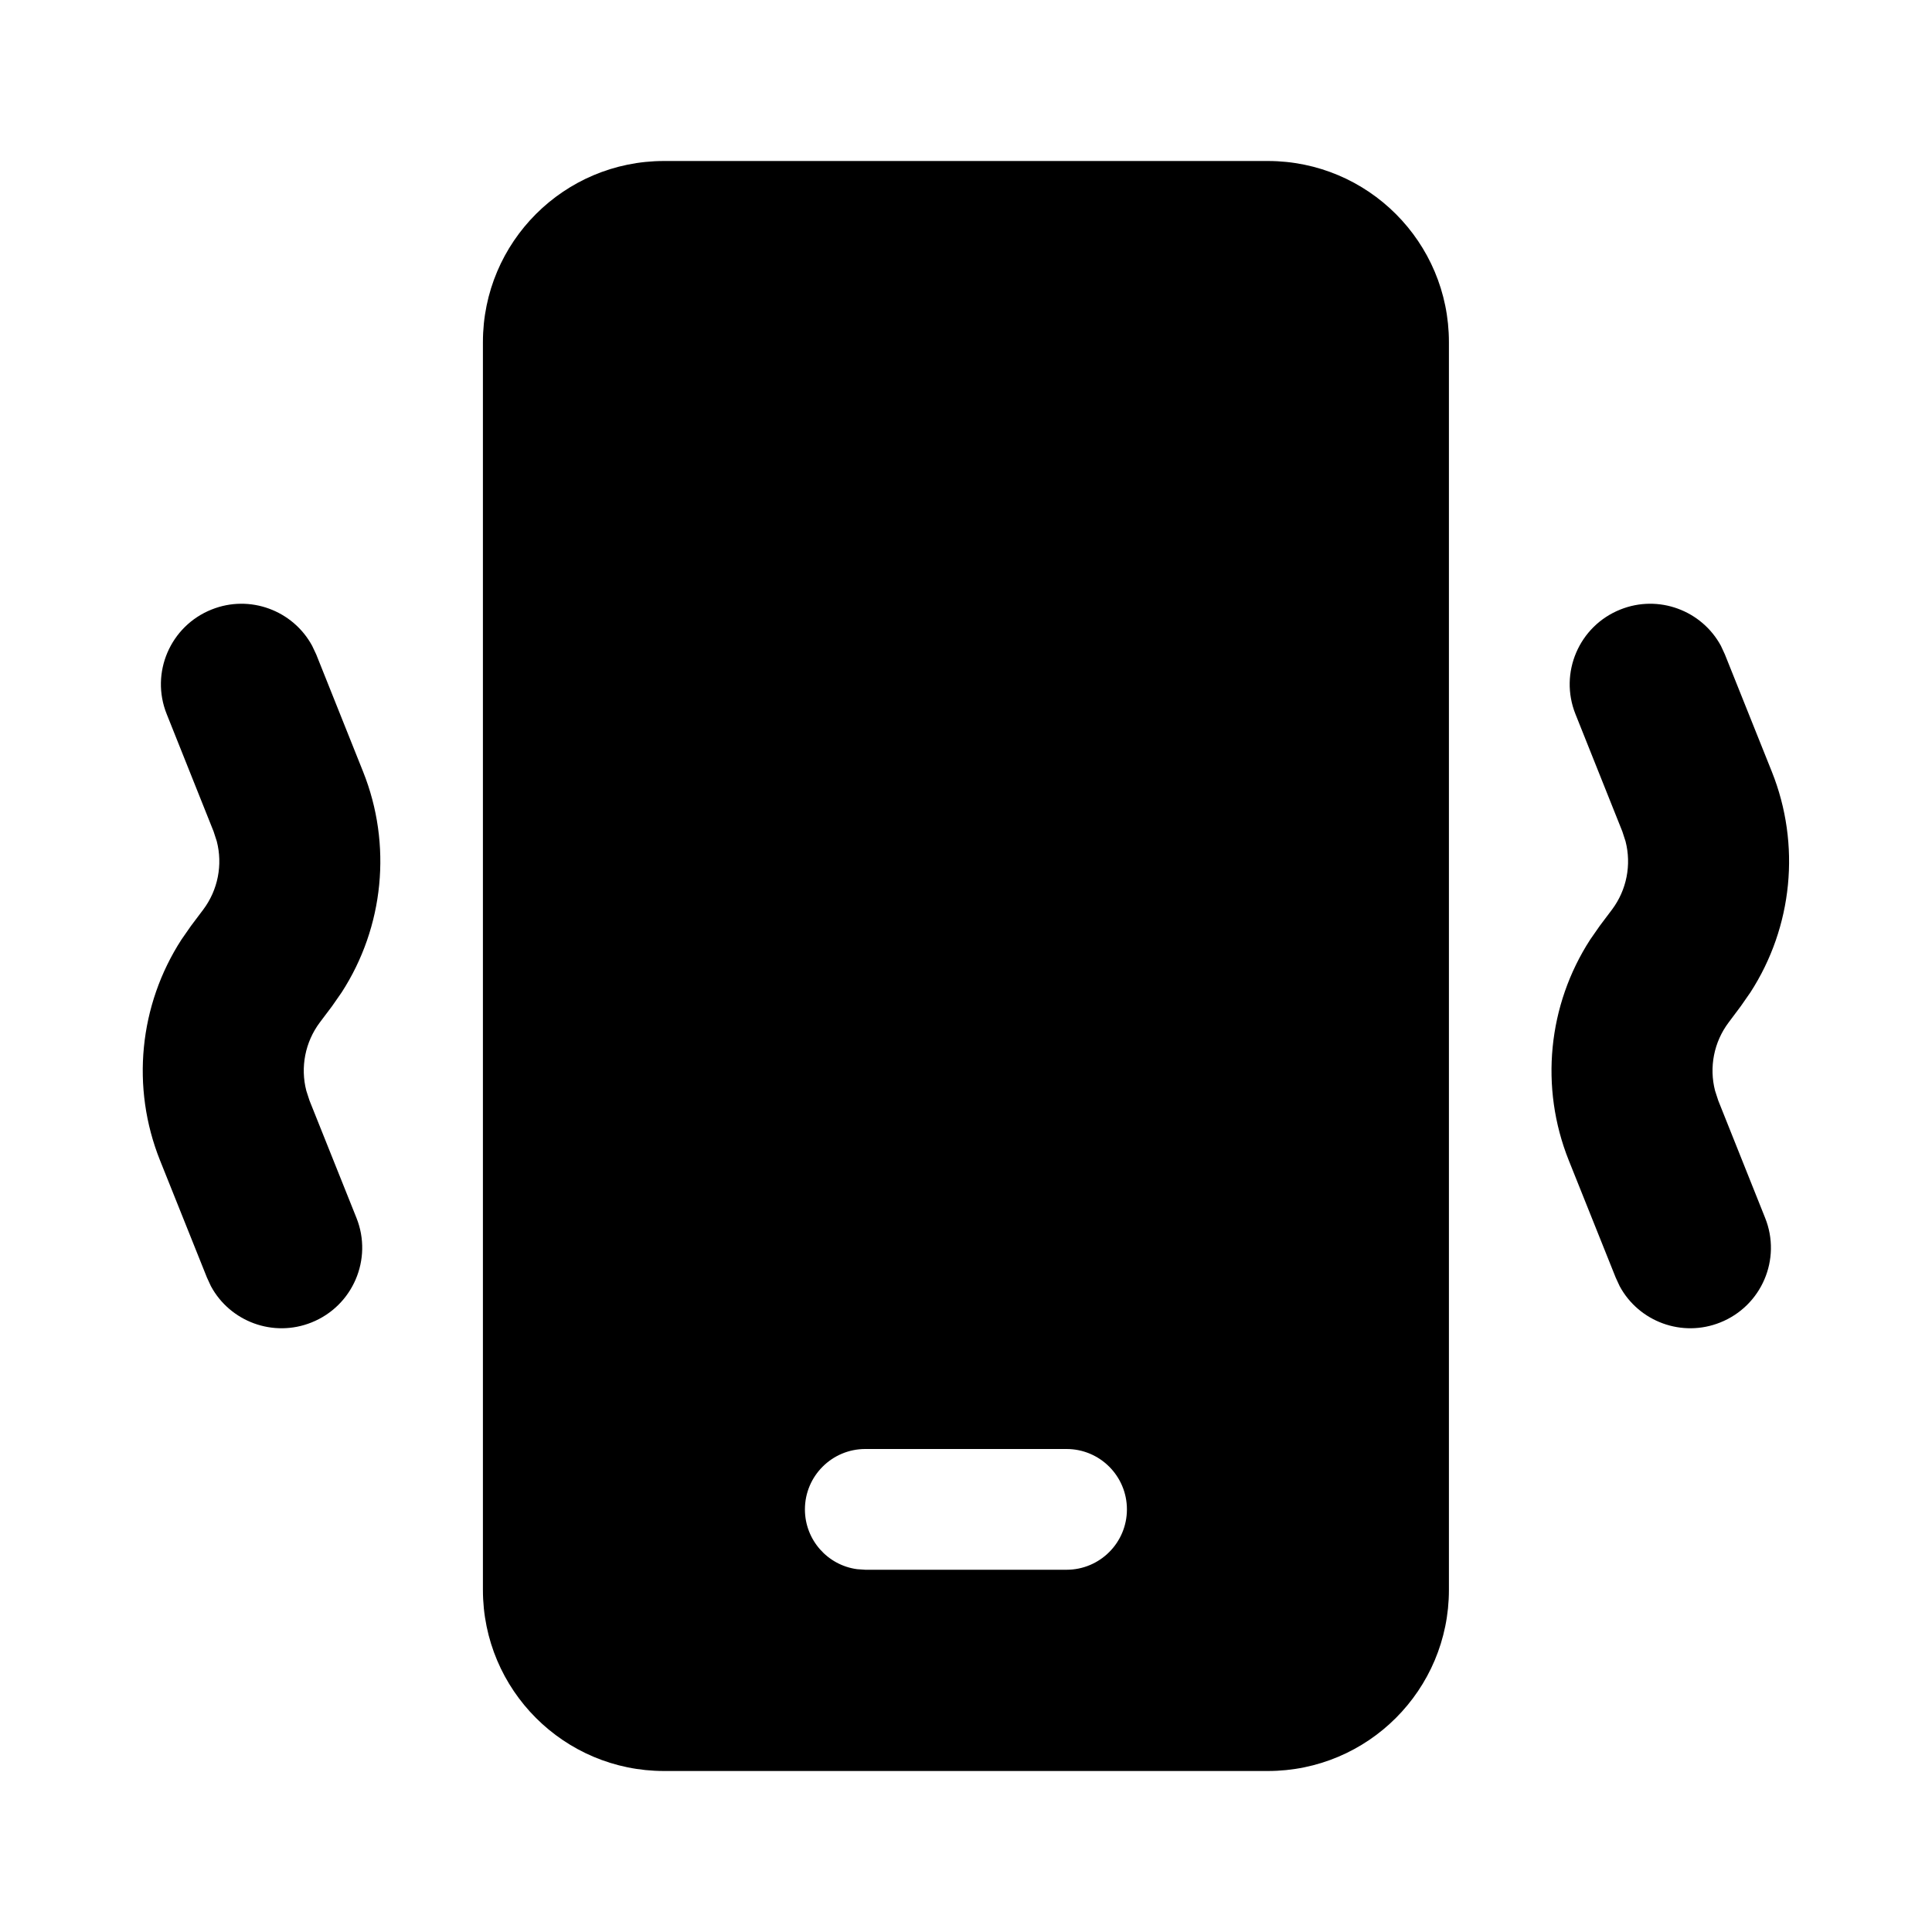 <svg  viewBox="0 0 24 24"  xmlns="http://www.w3.org/2000/svg">
<path d="M15.749 2C16.992 2 17.999 3.007 17.999 4.25V19.75C17.999 20.993 16.992 22 15.749 22H8.249C7.006 22 5.999 20.993 5.999 19.75V4.25C5.999 3.007 7.006 2 8.249 2H15.749ZM13.249 18H10.749C10.335 18 9.999 18.336 9.999 18.75C9.999 19.13 10.281 19.444 10.647 19.493L10.749 19.5H13.249C13.663 19.5 13.999 19.164 13.999 18.75C13.999 18.336 13.663 18 13.249 18ZM20.128 7.572C20.604 7.381 21.14 7.583 21.378 8.023L21.427 8.129L22.01 9.585C22.373 10.492 22.27 11.515 21.744 12.328L21.625 12.499L21.474 12.701C21.29 12.945 21.23 13.258 21.305 13.549L21.345 13.672L21.927 15.129C22.133 15.641 21.883 16.223 21.37 16.428C20.894 16.619 20.358 16.418 20.12 15.977L20.071 15.871L19.488 14.415C19.125 13.508 19.228 12.485 19.754 11.672L19.873 11.501L20.025 11.299C20.208 11.055 20.268 10.742 20.193 10.451L20.153 10.328L19.571 8.871C19.366 8.359 19.615 7.777 20.128 7.572ZM2.628 7.572C3.104 7.381 3.64 7.583 3.878 8.023L3.928 8.129L4.51 9.585C4.873 10.492 4.77 11.515 4.244 12.328L4.125 12.499L3.973 12.701C3.79 12.945 3.73 13.258 3.805 13.549L3.845 13.672L4.428 15.129C4.633 15.641 4.383 16.223 3.87 16.428C3.394 16.619 2.858 16.418 2.62 15.977L2.571 15.871L1.988 14.415C1.625 13.508 1.728 12.485 2.254 11.672L2.373 11.501L2.525 11.299C2.708 11.055 2.768 10.742 2.693 10.451L2.653 10.328L2.071 8.871C1.865 8.359 2.115 7.777 2.628 7.572Z" />
</svg>

